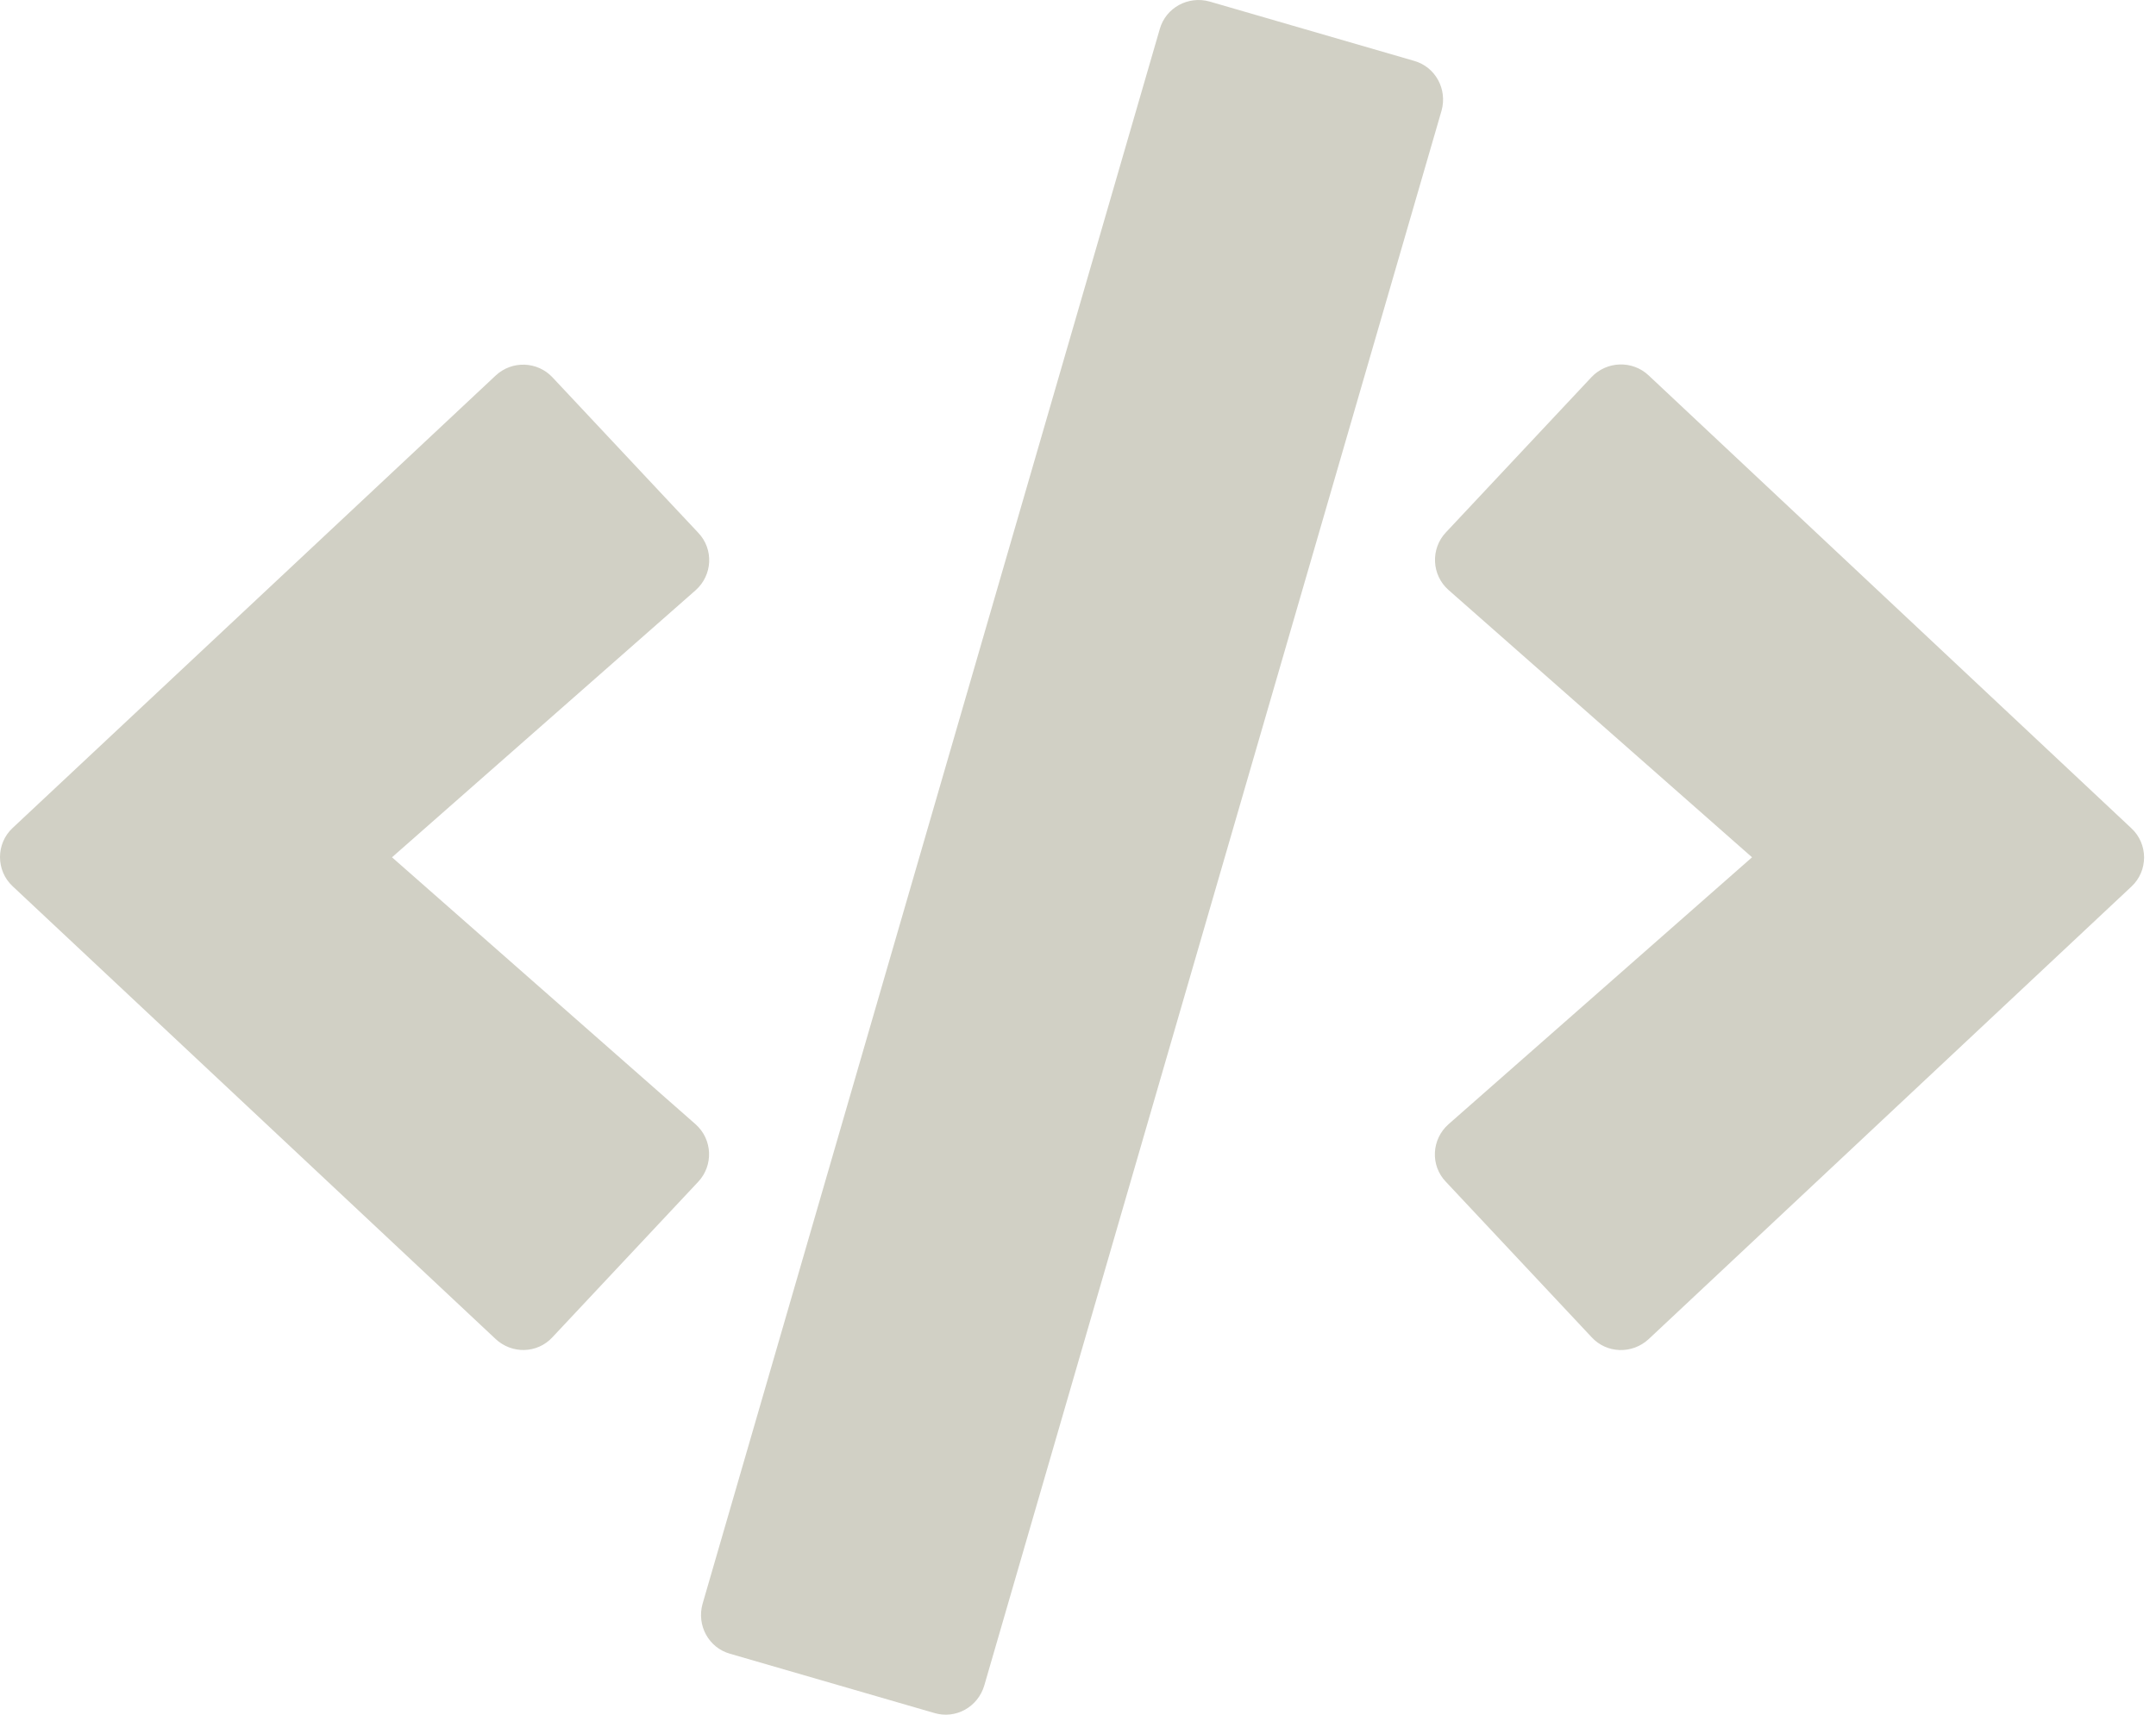 <svg width="44" height="35" viewBox="0 0 44 35" fill="none" xmlns="http://www.w3.org/2000/svg">
<path d="M19.069 34.966L14.898 33.756C14.461 33.633 14.215 33.175 14.338 32.737L23.669 0.592C23.793 0.155 24.251 -0.091 24.688 0.032L28.858 1.242C29.296 1.365 29.542 1.823 29.419 2.26L20.087 34.405C19.957 34.843 19.506 35.096 19.069 34.966ZM11.275 27.295L14.249 24.123C14.563 23.788 14.543 23.255 14.194 22.947L8 17.499L14.194 12.05C14.543 11.742 14.57 11.209 14.249 10.874L11.275 7.702C10.967 7.374 10.448 7.353 10.113 7.668L0.261 16.897C-0.087 17.218 -0.087 17.772 0.261 18.093L10.113 27.33C10.448 27.644 10.967 27.63 11.275 27.295ZM33.644 27.336L43.495 18.1C43.844 17.779 43.844 17.225 43.495 16.904L33.644 7.661C33.316 7.353 32.796 7.367 32.482 7.695L29.508 10.867C29.193 11.202 29.214 11.736 29.562 12.043L35.756 17.499L29.562 22.947C29.214 23.255 29.186 23.788 29.508 24.123L32.482 27.295C32.789 27.63 33.309 27.644 33.644 27.336Z" fill="#D1D0C5"/>
</svg>

